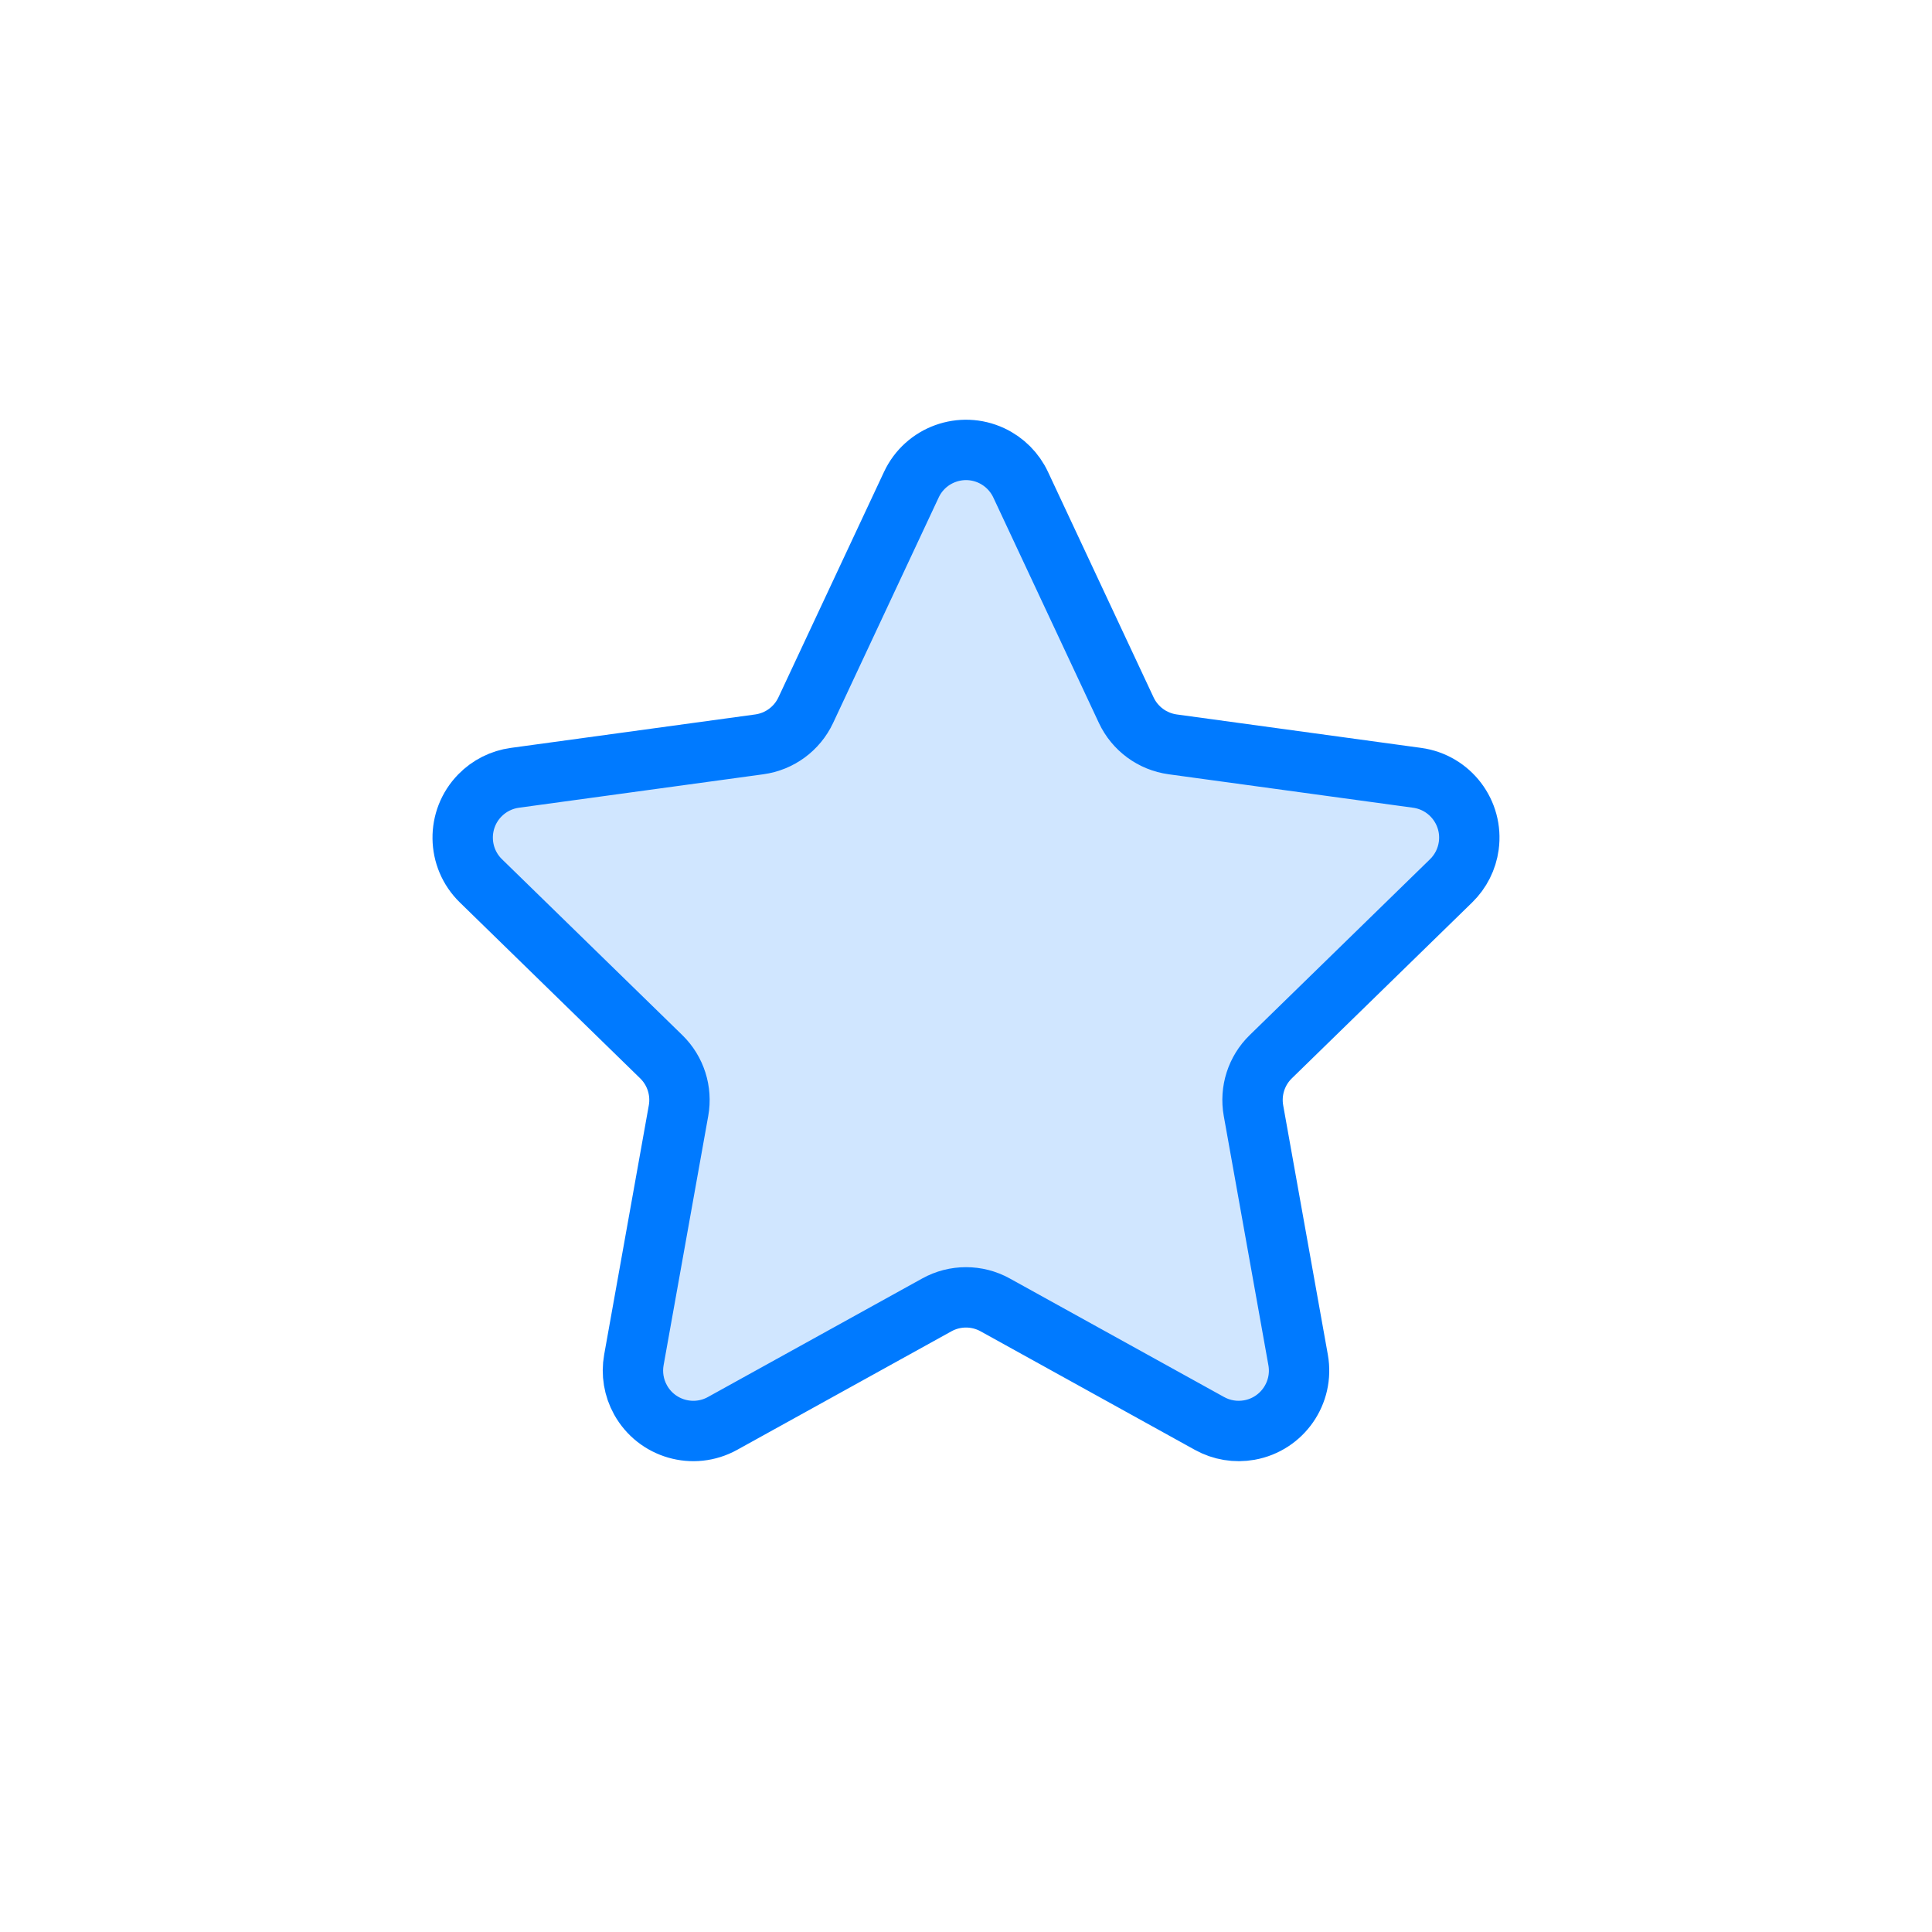 <svg width="64px" height="64px" viewBox="0 0 64 64">
  <g id="star" fill="none" fill-rule="evenodd" stroke="none" stroke-width="1">
    <path id="fill" fill="#007AFF" fill-opacity="0.184" fill-rule="nonzero" d="M31.032,43.227 L23.935,47.153 C22.969,47.688 21.752,47.338 21.217,46.371 C20.994,45.969 20.917,45.503 20.998,45.051 L22.477,36.791 C22.594,36.138 22.38,35.469 21.905,35.006 L15.931,29.179 C15.14,28.408 15.124,27.142 15.895,26.351 C16.206,26.032 16.615,25.826 17.056,25.766 L25.152,24.658 C25.824,24.566 26.404,24.14 26.692,23.525 L30.189,16.057 C30.657,15.056 31.848,14.625 32.848,15.093 C33.272,15.292 33.613,15.633 33.811,16.057 L37.308,23.525 C37.596,24.14 38.176,24.566 38.848,24.658 L46.944,25.766 C48.038,25.916 48.804,26.924 48.654,28.019 C48.594,28.46 48.388,28.868 48.069,29.179 L42.095,35.006 C41.62,35.469 41.406,36.138 41.523,36.791 L43.002,45.051 C43.196,46.138 42.473,47.177 41.386,47.372 C40.933,47.453 40.467,47.376 40.065,47.153 L32.968,43.227 C32.366,42.893 31.634,42.893 31.032,43.227 Z"/>
    <path id="border" fill-rule="nonzero" stroke="#007AFF" stroke-linecap="round" stroke-linejoin="round" stroke-width="2" d="M31.032,43.227 L23.935,47.153 C22.969,47.688 21.752,47.338 21.217,46.371 C20.994,45.969 20.917,45.503 20.998,45.051 L22.477,36.791 C22.594,36.138 22.38,35.469 21.905,35.006 L15.931,29.179 C15.14,28.408 15.124,27.142 15.895,26.351 C16.206,26.032 16.615,25.826 17.056,25.766 L25.152,24.658 C25.824,24.566 26.404,24.14 26.692,23.525 L30.189,16.057 C30.657,15.056 31.848,14.625 32.848,15.093 C33.272,15.292 33.613,15.633 33.811,16.057 L37.308,23.525 C37.596,24.14 38.176,24.566 38.848,24.658 L46.944,25.766 C48.038,25.916 48.804,26.924 48.654,28.019 C48.594,28.46 48.388,28.868 48.069,29.179 L42.095,35.006 C41.62,35.469 41.406,36.138 41.523,36.791 L43.002,45.051 C43.196,46.138 42.473,47.177 41.386,47.372 C40.933,47.453 40.467,47.376 40.065,47.153 L32.968,43.227 C32.366,42.893 31.634,42.893 31.032,43.227 Z"/>
  </g>
</svg>
